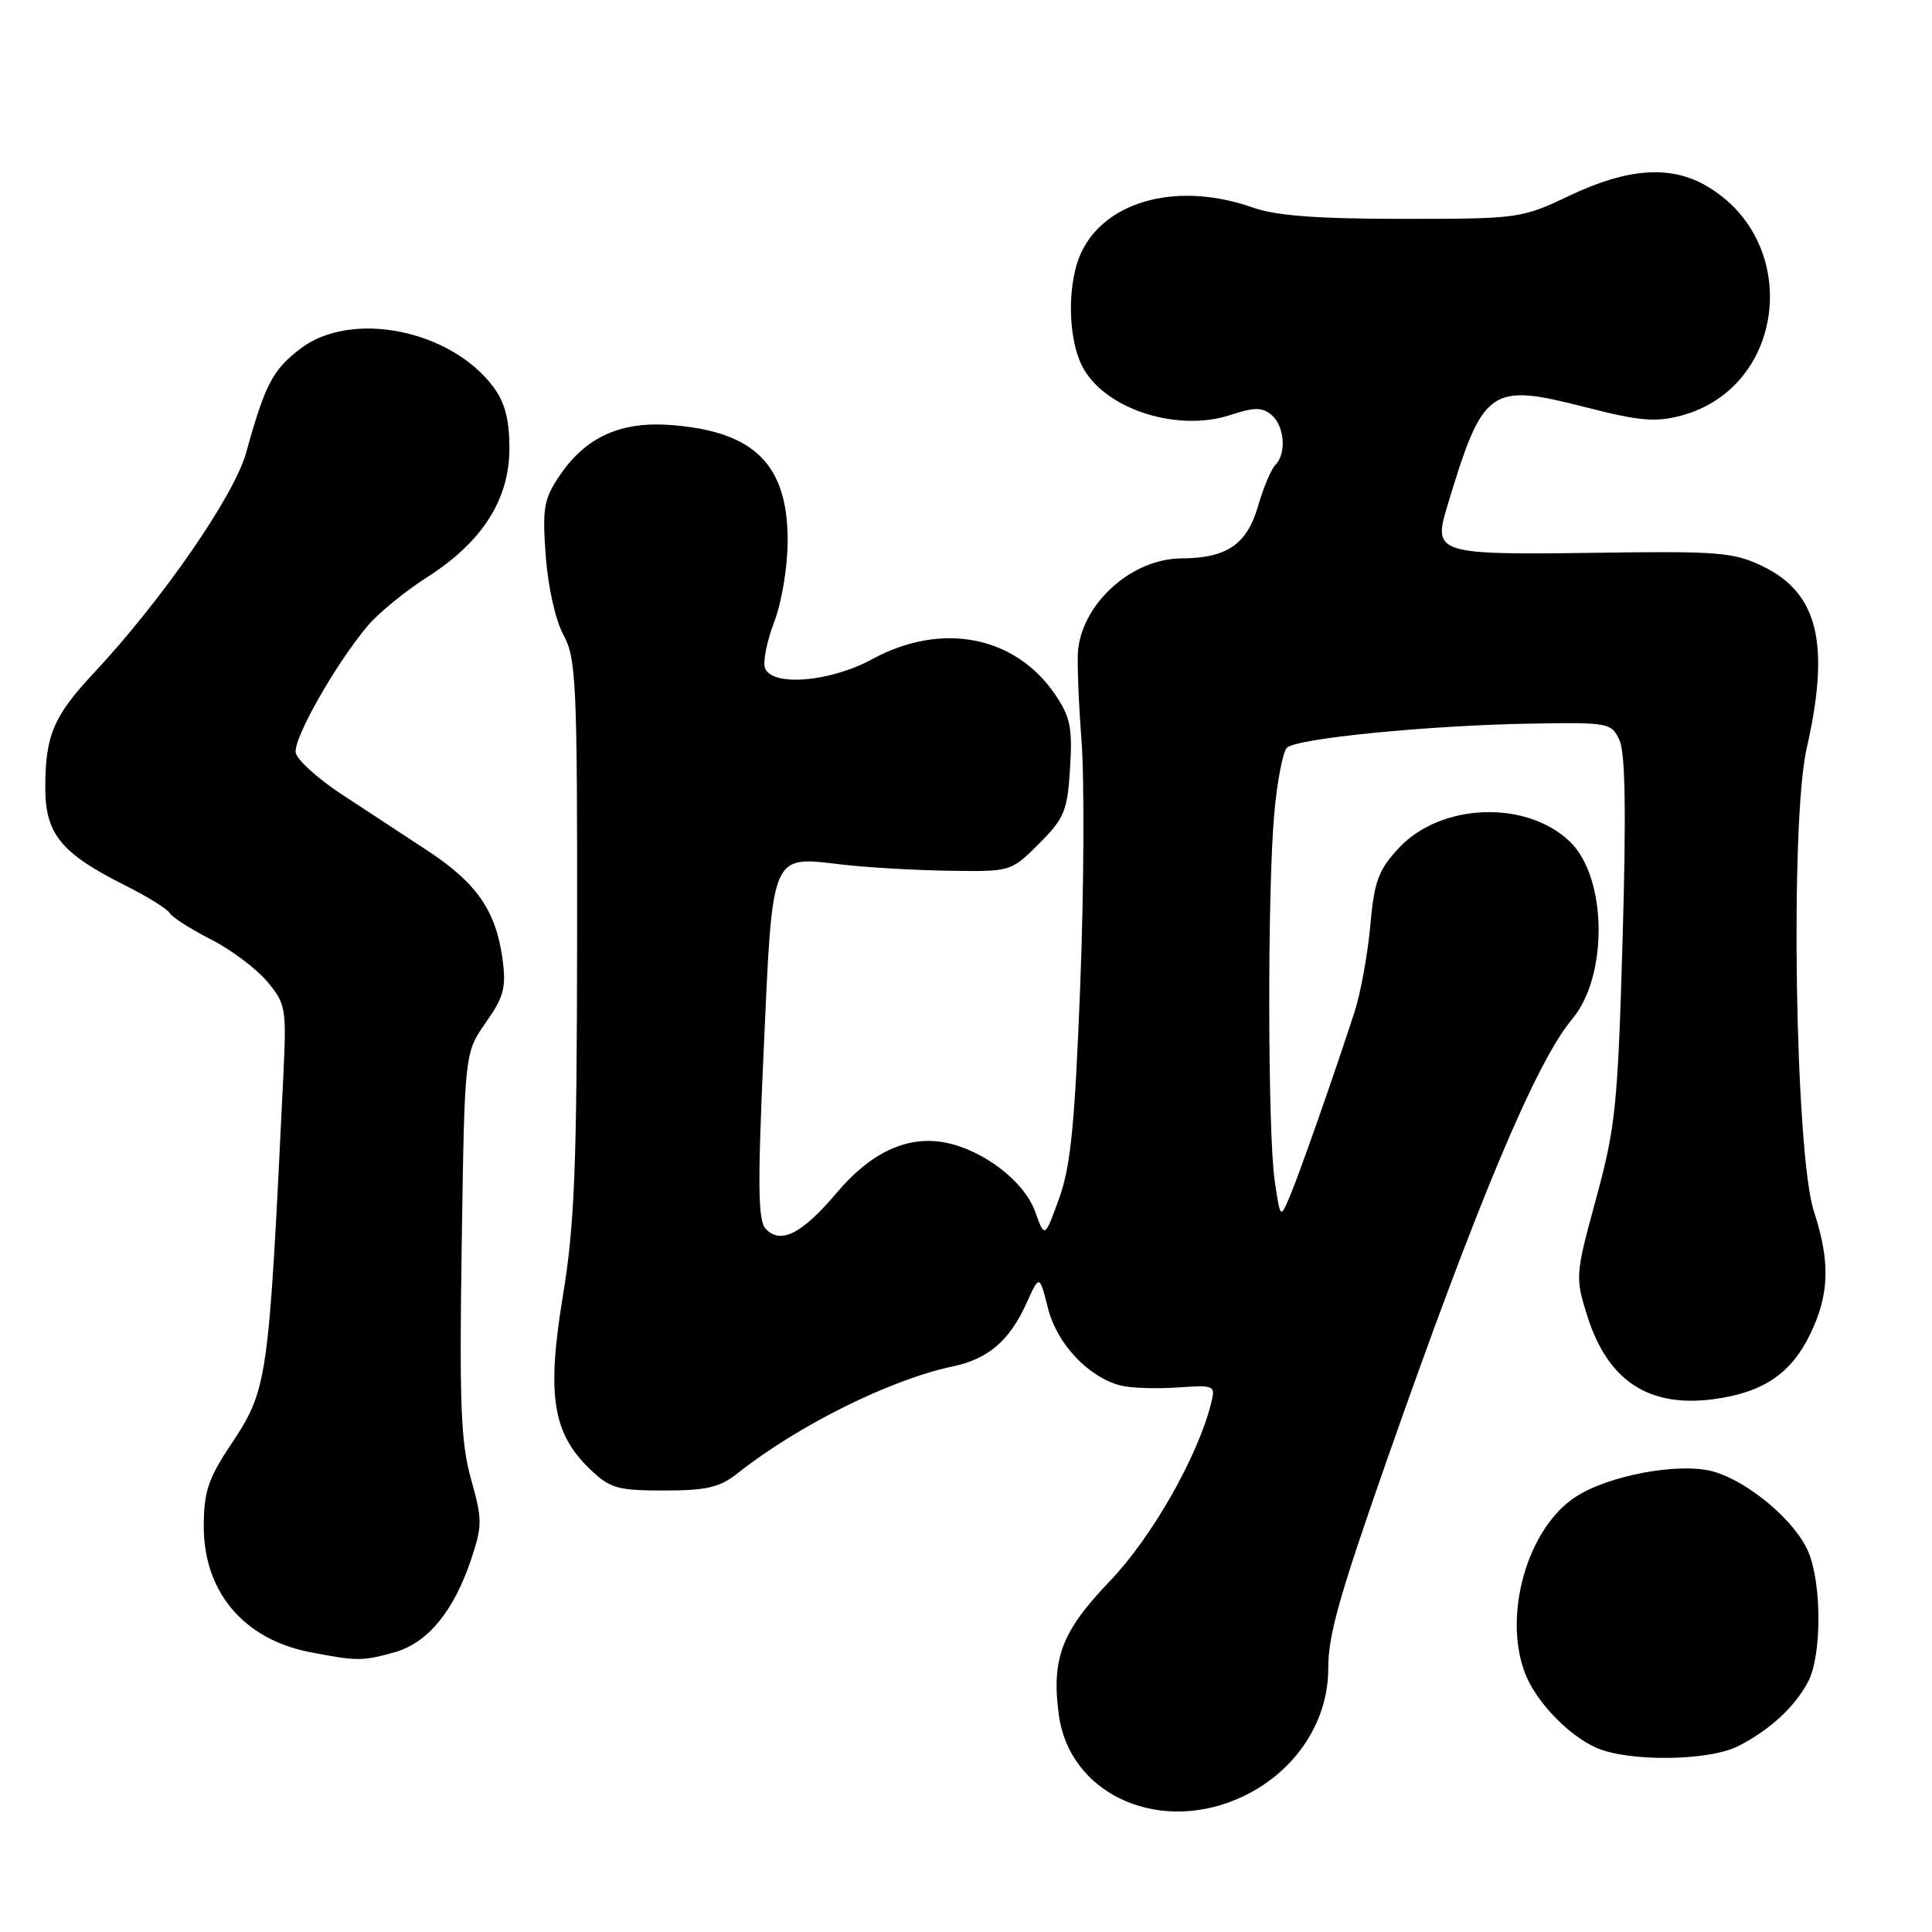 <?xml version="1.0" encoding="UTF-8" standalone="no"?>
<!DOCTYPE svg PUBLIC "-//W3C//DTD SVG 1.1//EN" "http://www.w3.org/Graphics/SVG/1.1/DTD/svg11.dtd" >
<svg xmlns="http://www.w3.org/2000/svg" xmlns:xlink="http://www.w3.org/1999/xlink" version="1.1" viewBox="0 0 256 256">
 <g >
 <path fill="currentColor"
d=" M 163.78 238.45 C 171.19 235.35 176.00 228.53 176.00 221.10 C 176.00 216.64 177.41 211.64 183.76 193.50 C 195.80 159.15 203.55 140.71 208.31 135.05 C 213.13 129.32 212.96 116.26 208.01 111.51 C 202.23 105.97 190.90 106.40 185.34 112.38 C 182.64 115.28 182.10 116.76 181.57 122.64 C 181.23 126.41 180.30 131.53 179.51 134.00 C 176.96 141.89 172.23 155.40 170.92 158.50 C 169.65 161.50 169.65 161.50 168.91 156.50 C 167.97 150.11 167.93 117.87 168.85 107.78 C 169.23 103.53 169.99 99.61 170.52 99.08 C 171.77 97.84 189.41 96.10 203.00 95.88 C 213.19 95.71 213.53 95.78 214.60 98.10 C 215.36 99.77 215.49 107.79 215.00 124.50 C 214.37 146.48 214.07 149.37 211.49 158.82 C 208.73 168.97 208.71 169.23 210.33 174.39 C 213.04 182.96 218.46 186.54 227.05 185.40 C 233.60 184.53 237.32 182.03 239.86 176.78 C 242.41 171.51 242.54 167.23 240.35 160.50 C 237.86 152.85 237.17 108.95 239.39 99.18 C 242.54 85.34 240.92 78.59 233.58 75.04 C 229.72 73.17 227.75 73.01 211.23 73.25 C 190.55 73.54 189.88 73.33 191.72 67.24 C 196.52 51.29 197.34 50.70 210.10 53.96 C 217.29 55.80 219.37 55.98 222.80 55.06 C 236.68 51.32 238.80 32.04 226.14 24.65 C 221.37 21.86 215.70 22.26 208.00 25.91 C 201.60 28.95 201.26 29.00 185.88 29.00 C 174.54 29.00 169.08 28.59 166.00 27.50 C 156.34 24.09 146.90 26.43 143.45 33.09 C 141.30 37.24 141.40 45.18 143.65 48.98 C 146.82 54.36 156.17 57.25 163.03 54.99 C 166.19 53.95 167.23 53.94 168.47 54.97 C 170.21 56.42 170.50 60.10 168.99 61.61 C 168.44 62.16 167.41 64.61 166.70 67.05 C 165.23 72.14 162.56 73.96 156.56 73.99 C 150.09 74.01 143.59 79.73 142.86 86.03 C 142.70 87.39 142.90 92.78 143.30 98.00 C 143.70 103.22 143.63 117.85 143.14 130.50 C 142.42 149.01 141.88 154.53 140.34 158.79 C 138.43 164.08 138.43 164.08 137.14 160.50 C 135.70 156.54 130.35 152.42 125.32 151.41 C 120.30 150.41 115.41 152.65 110.86 158.06 C 106.29 163.47 103.46 164.92 101.48 162.85 C 100.43 161.76 100.37 157.17 101.20 139.00 C 102.38 112.74 102.09 113.44 111.50 114.55 C 114.80 114.94 121.21 115.31 125.74 115.38 C 133.97 115.50 133.97 115.50 137.69 111.78 C 141.04 108.42 141.44 107.46 141.79 101.78 C 142.12 96.46 141.82 94.98 139.83 92.05 C 134.53 84.24 124.78 82.34 115.60 87.33 C 110.03 90.37 102.33 91.02 101.37 88.53 C 101.06 87.72 101.61 84.96 102.59 82.40 C 103.60 79.76 104.37 75.07 104.37 71.61 C 104.37 61.59 99.99 57.21 89.09 56.33 C 82.30 55.78 77.66 57.85 74.17 63.00 C 72.06 66.11 71.85 67.29 72.31 73.63 C 72.61 77.76 73.60 82.18 74.66 84.13 C 76.35 87.23 76.50 90.44 76.47 124.00 C 76.44 154.68 76.14 162.29 74.58 171.74 C 72.42 184.86 73.22 189.92 78.17 194.66 C 80.83 197.22 81.82 197.50 87.99 197.50 C 93.59 197.50 95.37 197.09 97.68 195.26 C 105.72 188.88 117.98 182.79 126.28 181.05 C 130.94 180.07 133.76 177.65 136.01 172.69 C 137.73 168.88 137.73 168.88 138.86 173.34 C 140.05 178.08 144.24 182.52 148.54 183.60 C 149.85 183.93 153.21 184.04 156.01 183.85 C 160.99 183.51 161.08 183.55 160.47 185.98 C 158.69 193.05 152.59 203.75 147.05 209.52 C 140.67 216.17 139.30 219.76 140.30 227.23 C 141.68 237.51 153.04 242.93 163.78 238.45 Z  M 230.30 231.38 C 234.47 229.27 237.85 226.16 239.60 222.80 C 241.39 219.35 241.41 209.91 239.62 205.64 C 237.92 201.57 231.66 196.28 227.00 194.98 C 222.51 193.74 213.05 195.50 208.69 198.40 C 202.38 202.59 199.14 213.96 202.06 221.68 C 203.47 225.40 207.77 229.92 211.50 231.58 C 215.74 233.47 226.38 233.36 230.30 231.38 Z  M 52.23 218.95 C 56.64 217.73 60.11 213.54 62.42 206.65 C 63.92 202.17 63.92 201.35 62.42 196.01 C 61.06 191.17 60.86 186.05 61.18 164.86 C 61.56 139.50 61.56 139.50 64.37 135.50 C 66.77 132.08 67.09 130.86 66.59 127.09 C 65.73 120.71 63.17 117.00 56.70 112.75 C 53.57 110.69 48.42 107.31 45.26 105.24 C 42.11 103.17 39.37 100.70 39.19 99.74 C 38.83 97.90 44.45 88.00 48.73 82.91 C 50.13 81.25 53.67 78.35 56.60 76.48 C 63.92 71.80 67.50 66.18 67.50 59.40 C 67.50 55.64 66.91 53.34 65.41 51.32 C 59.77 43.70 46.57 41.05 39.82 46.19 C 36.13 49.00 35.12 50.93 32.61 60.00 C 31.02 65.71 21.50 79.48 12.43 89.18 C 7.09 94.89 6.00 97.46 6.00 104.38 C 6.00 110.52 8.11 113.09 16.68 117.37 C 19.53 118.80 22.15 120.43 22.50 121.00 C 22.85 121.57 25.30 123.13 27.94 124.47 C 30.58 125.81 33.92 128.31 35.37 130.02 C 37.89 133.03 37.98 133.51 37.53 142.82 C 35.56 183.64 35.50 184.03 30.44 191.65 C 27.58 195.97 27.00 197.75 27.00 202.27 C 27.00 210.92 32.28 217.19 41.00 218.90 C 47.25 220.12 48.00 220.13 52.23 218.95 Z "/>
</g>
</svg>